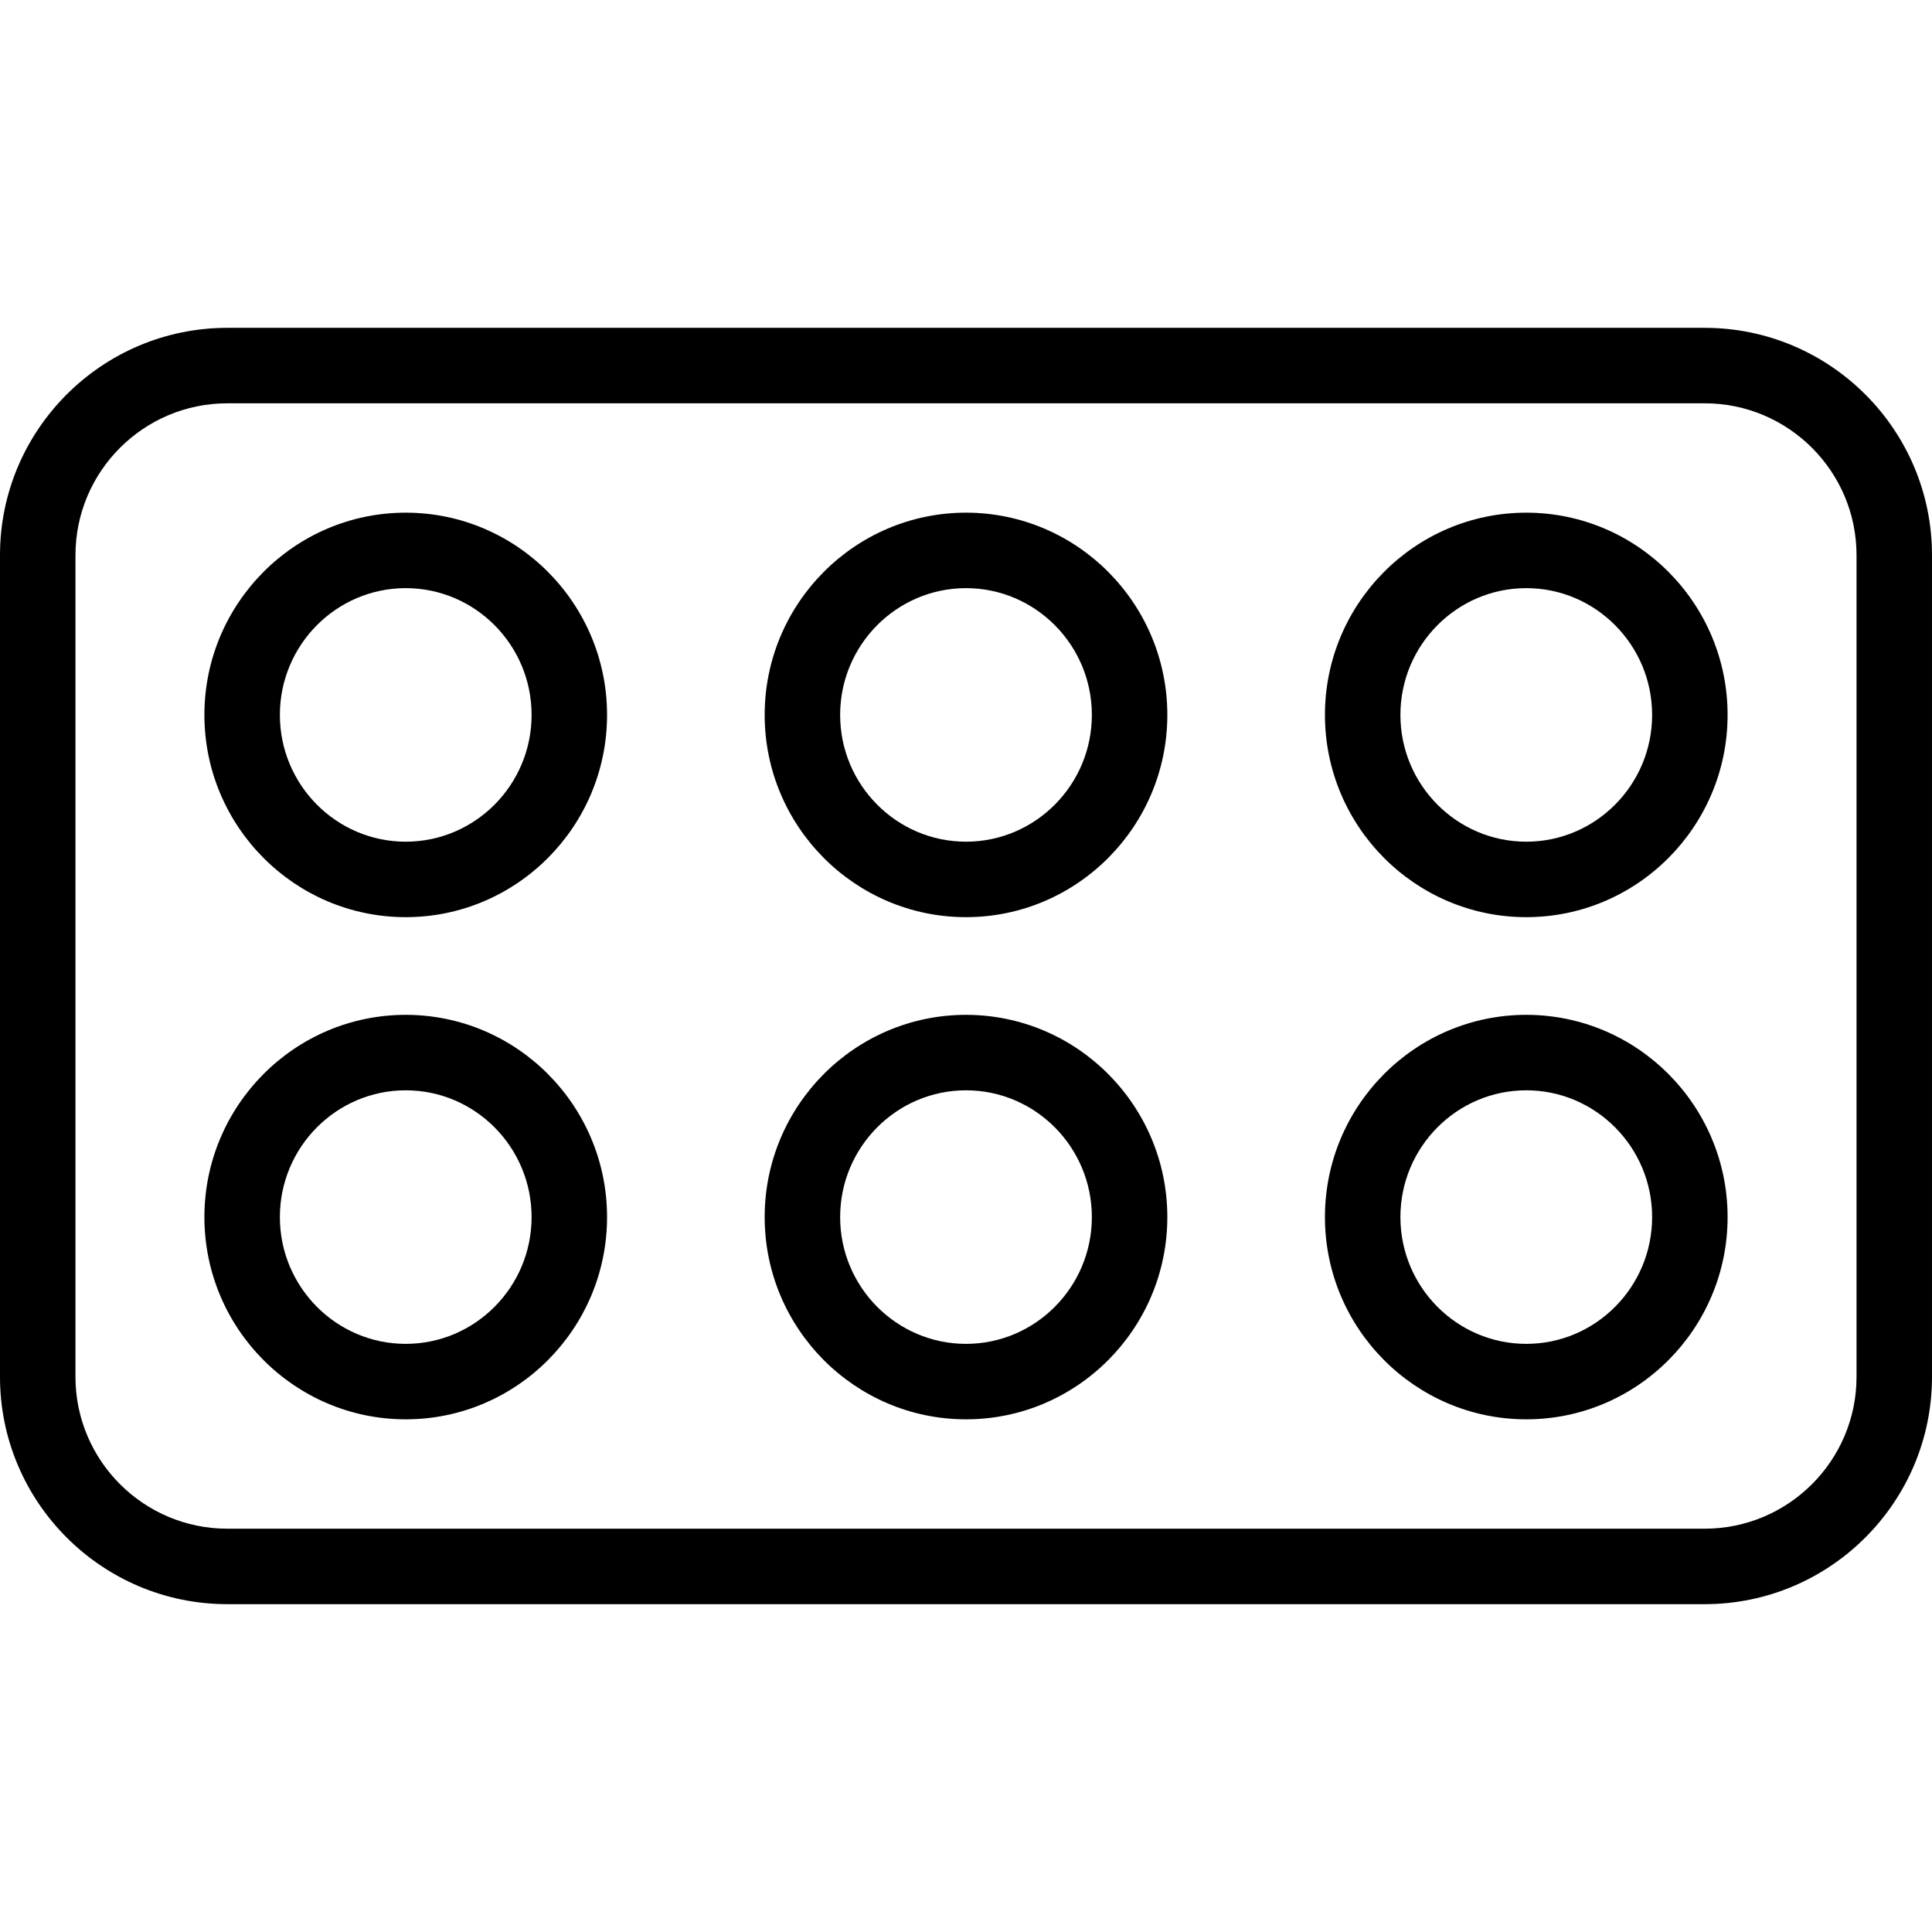 <svg id="Capa_1" enable-background="new 0 0 512 512" height="512" viewBox="0 0 512 512" width="512" xmlns="http://www.w3.org/2000/svg"><g><path d="m451.762 86.881h-391.524c-33.216 0-60.238 27.022-60.238 60.238v217.762c0 33.216 27.022 60.238 60.238 60.238h391.523c33.216 0 60.238-27.022 60.238-60.238v-217.762c.001-33.216-27.021-60.238-60.237-60.238zm40.238 278c0 22.188-18.051 40.238-40.238 40.238h-391.524c-22.187 0-40.238-18.051-40.238-40.238v-217.762c0-22.188 18.051-40.238 40.238-40.238h391.523c22.188 0 40.238 18.051 40.238 40.238v217.762z"/><path d="m404.477 135.863c-29.42 0-53.354 24.043-53.354 53.597s23.935 53.597 53.354 53.597 53.354-24.043 53.354-53.597-23.935-53.597-53.354-53.597zm0 87.194c-18.392 0-33.354-15.071-33.354-33.597s14.963-33.597 33.354-33.597 33.354 15.071 33.354 33.597-14.963 33.597-33.354 33.597z"/><path d="m256 135.863c-29.42 0-53.354 24.043-53.354 53.597s23.934 53.597 53.354 53.597 53.354-24.043 53.354-53.597-23.934-53.597-53.354-53.597zm0 87.194c-18.392 0-33.354-15.071-33.354-33.597s14.963-33.597 33.354-33.597 33.354 15.071 33.354 33.597-14.962 33.597-33.354 33.597z"/><path d="m107.523 135.863c-29.42 0-53.354 24.043-53.354 53.597s23.935 53.597 53.354 53.597 53.354-24.043 53.354-53.597-23.934-53.597-53.354-53.597zm0 87.194c-18.392 0-33.354-15.071-33.354-33.597s14.963-33.597 33.354-33.597 33.354 15.071 33.354 33.597-14.962 33.597-33.354 33.597z"/><path d="m404.477 268.943c-29.42 0-53.354 24.043-53.354 53.597s23.935 53.597 53.354 53.597 53.354-24.043 53.354-53.597-23.935-53.597-53.354-53.597zm0 87.194c-18.392 0-33.354-15.071-33.354-33.597s14.963-33.597 33.354-33.597 33.354 15.071 33.354 33.597-14.963 33.597-33.354 33.597z"/><path d="m256 268.943c-29.42 0-53.354 24.043-53.354 53.597s23.934 53.597 53.354 53.597 53.354-24.043 53.354-53.597-23.934-53.597-53.354-53.597zm0 87.194c-18.392 0-33.354-15.071-33.354-33.597s14.963-33.597 33.354-33.597 33.354 15.071 33.354 33.597-14.962 33.597-33.354 33.597z"/><path d="m107.523 268.943c-29.42 0-53.354 24.043-53.354 53.597s23.935 53.597 53.354 53.597 53.354-24.043 53.354-53.597-23.934-53.597-53.354-53.597zm0 87.194c-18.392 0-33.354-15.071-33.354-33.597s14.963-33.597 33.354-33.597 33.354 15.071 33.354 33.597-14.962 33.597-33.354 33.597z"/></g></svg>